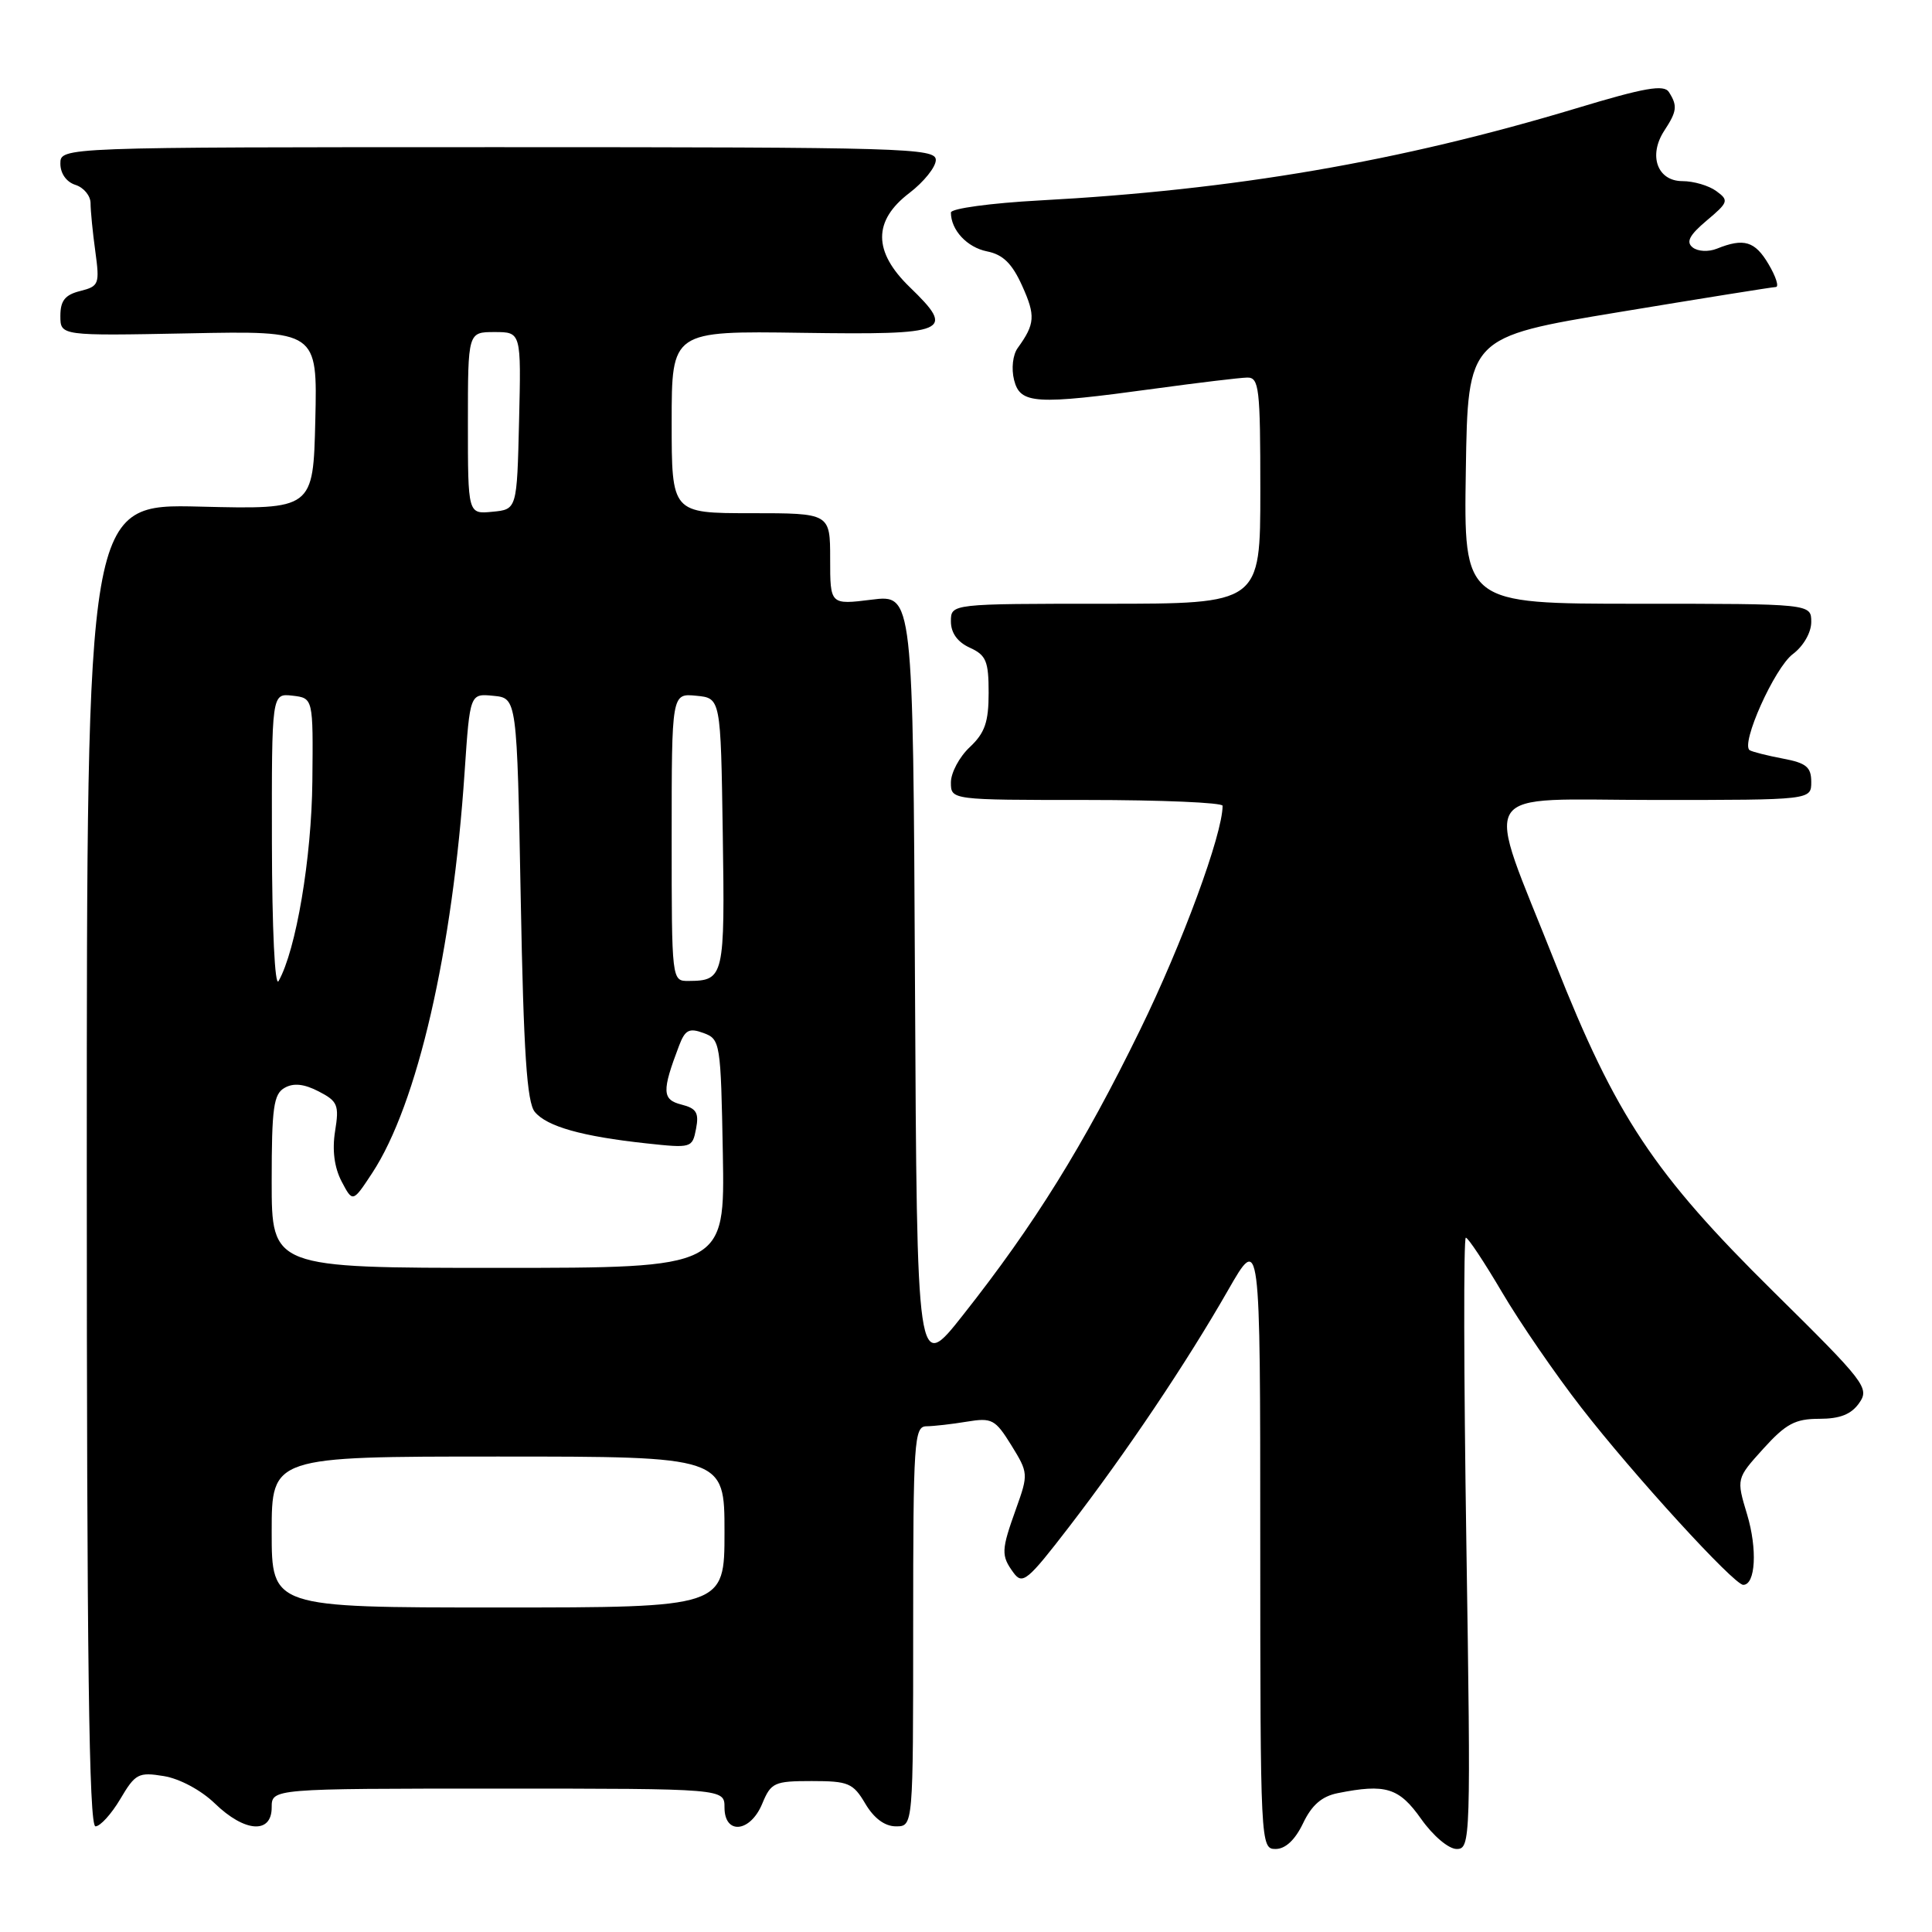<?xml version="1.0" encoding="UTF-8" standalone="no"?>
<!DOCTYPE svg PUBLIC "-//W3C//DTD SVG 1.1//EN" "http://www.w3.org/Graphics/SVG/1.1/DTD/svg11.dtd" >
<svg xmlns="http://www.w3.org/2000/svg" xmlns:xlink="http://www.w3.org/1999/xlink" version="1.1" viewBox="0 0 256 256">
 <g >
 <path fill="currentColor"
d=" M 172.66 241.60 C 173.81 239.18 175.15 238.02 177.26 237.60 C 183.61 236.33 185.38 236.87 188.31 241.02 C 189.90 243.27 191.95 245.00 193.02 245.00 C 194.86 245.00 194.90 243.80 194.30 204.50 C 193.96 182.22 193.92 164.00 194.23 164.00 C 194.53 164.00 196.69 167.26 199.04 171.25 C 201.39 175.24 206.10 182.10 209.52 186.50 C 216.41 195.39 229.76 210.00 230.99 210.00 C 232.62 210.00 232.88 205.26 231.50 200.67 C 230.07 195.92 230.07 195.92 233.65 191.96 C 236.64 188.66 237.87 188.00 241.06 188.00 C 243.81 188.00 245.30 187.41 246.35 185.91 C 247.75 183.92 247.18 183.18 235.00 171.16 C 219.14 155.50 214.11 147.92 206.08 127.62 C 196.60 103.65 195.16 106.00 219.38 106.00 C 240.00 106.00 240.00 106.00 240.00 103.61 C 240.00 101.64 239.34 101.10 236.26 100.52 C 234.20 100.13 232.22 99.63 231.85 99.41 C 230.59 98.63 235.13 88.49 237.56 86.67 C 238.97 85.61 240.00 83.81 240.00 82.42 C 240.00 80.00 240.00 80.00 216.98 80.00 C 193.95 80.00 193.95 80.00 194.23 62.34 C 194.50 44.67 194.50 44.67 214.50 41.36 C 225.50 39.54 234.86 38.04 235.31 38.03 C 235.75 38.01 235.32 36.65 234.34 35.00 C 232.54 31.95 231.07 31.51 227.50 32.95 C 226.38 33.40 224.97 33.33 224.28 32.78 C 223.38 32.06 223.86 31.15 226.15 29.22 C 229.03 26.80 229.11 26.55 227.42 25.32 C 226.43 24.59 224.41 24.00 222.93 24.00 C 219.60 24.00 218.38 20.60 220.53 17.31 C 222.21 14.75 222.30 14.02 221.14 12.20 C 220.49 11.17 217.94 11.61 208.91 14.34 C 185.45 21.41 163.56 25.17 137.75 26.56 C 131.29 26.91 126.00 27.63 126.00 28.16 C 126.00 30.48 128.14 32.78 130.79 33.31 C 132.90 33.73 134.11 34.91 135.45 37.89 C 137.23 41.83 137.15 42.93 134.86 46.10 C 134.20 47.00 133.99 48.84 134.37 50.35 C 135.18 53.55 137.15 53.67 153.00 51.50 C 158.78 50.71 164.29 50.05 165.25 50.03 C 166.84 50.00 167.00 51.37 167.00 65.00 C 167.00 80.00 167.00 80.00 146.50 80.00 C 126.00 80.00 126.00 80.00 126.00 82.34 C 126.00 83.86 126.87 85.08 128.50 85.82 C 130.67 86.81 131.00 87.60 131.00 91.80 C 131.00 95.68 130.50 97.12 128.50 99.00 C 127.12 100.29 126.00 102.40 126.00 103.67 C 126.00 106.00 126.00 106.00 144.00 106.00 C 153.90 106.00 162.00 106.35 162.00 106.77 C 162.00 110.53 156.66 125.04 151.05 136.50 C 143.59 151.77 137.06 162.28 127.61 174.24 C 121.50 181.99 121.50 181.99 121.24 130.38 C 120.98 78.77 120.98 78.77 115.49 79.46 C 110.00 80.14 110.00 80.14 110.00 74.07 C 110.00 68.00 110.00 68.00 99.50 68.00 C 89.00 68.00 89.00 68.00 89.00 55.92 C 89.00 43.85 89.00 43.85 106.25 44.10 C 125.77 44.38 126.69 43.99 120.53 38.03 C 115.68 33.33 115.67 29.25 120.50 25.57 C 122.42 24.10 124.00 22.13 124.00 21.20 C 124.00 19.62 119.91 19.50 66.00 19.50 C 8.00 19.50 8.00 19.50 8.00 21.68 C 8.00 22.99 8.80 24.12 10.00 24.50 C 11.10 24.85 12.00 25.94 12.00 26.93 C 12.00 27.91 12.28 30.79 12.63 33.31 C 13.22 37.65 13.12 37.93 10.63 38.56 C 8.62 39.06 8.00 39.84 8.00 41.86 C 8.00 44.50 8.00 44.50 25.03 44.17 C 42.06 43.83 42.06 43.83 41.78 55.67 C 41.50 67.50 41.50 67.50 26.50 67.13 C 11.50 66.76 11.50 66.76 11.50 154.38 C 11.50 219.80 11.79 242.00 12.65 242.00 C 13.28 242.00 14.76 240.37 15.94 238.38 C 17.92 235.02 18.35 234.79 21.70 235.34 C 23.80 235.68 26.65 237.21 28.46 238.96 C 32.42 242.80 36.00 243.05 36.00 239.50 C 36.00 237.00 36.00 237.00 66.00 237.00 C 96.00 237.00 96.00 237.00 96.00 239.50 C 96.00 243.16 99.42 242.82 101.00 239.00 C 102.16 236.20 102.59 236.00 107.56 236.00 C 112.42 236.00 113.04 236.26 114.66 239.00 C 115.81 240.94 117.24 242.00 118.72 242.00 C 121.00 242.00 121.00 242.00 121.00 215.50 C 121.00 190.93 121.13 189.00 122.75 188.99 C 123.71 188.98 126.12 188.71 128.10 188.38 C 131.44 187.83 131.87 188.06 134.01 191.51 C 136.26 195.15 136.27 195.34 134.65 199.87 C 132.65 205.44 132.63 206.11 134.30 208.40 C 135.49 210.02 136.16 209.46 141.64 202.34 C 149.27 192.42 157.19 180.62 162.70 171.00 C 166.99 163.50 166.99 163.50 166.99 204.25 C 167.00 244.44 167.03 245.00 169.02 245.00 C 170.32 245.00 171.60 243.81 172.66 241.60 Z  M 36.00 203.00 C 36.00 193.00 36.00 193.00 66.00 193.00 C 96.00 193.00 96.00 193.00 96.00 203.00 C 96.00 213.00 96.00 213.00 66.00 213.00 C 36.00 213.00 36.00 213.00 36.00 203.00 Z  M 36.00 156.55 C 36.00 146.76 36.25 144.96 37.72 144.14 C 38.90 143.47 40.30 143.62 42.23 144.62 C 44.75 145.92 44.96 146.43 44.40 149.89 C 44.00 152.40 44.30 154.69 45.26 156.54 C 46.74 159.35 46.74 159.35 49.32 155.43 C 55.30 146.32 59.98 126.02 61.57 102.20 C 62.27 91.89 62.27 91.89 65.38 92.20 C 68.50 92.50 68.50 92.50 69.00 119.10 C 69.38 139.53 69.82 146.08 70.87 147.34 C 72.47 149.27 77.12 150.58 85.62 151.50 C 91.62 152.15 91.74 152.12 92.23 149.57 C 92.64 147.45 92.28 146.86 90.29 146.36 C 87.73 145.71 87.68 144.60 89.98 138.56 C 90.78 136.46 91.31 136.18 93.22 136.88 C 95.44 137.70 95.51 138.13 95.78 152.86 C 96.05 168.00 96.05 168.00 66.03 168.00 C 36.00 168.00 36.00 168.00 36.00 156.55 Z  M 36.03 111.68 C 36.00 91.87 36.00 91.87 38.75 92.18 C 41.50 92.50 41.50 92.50 41.39 103.50 C 41.29 113.70 39.23 125.90 36.91 130.00 C 36.42 130.86 36.05 123.06 36.03 111.68 Z  M 89.00 110.94 C 89.00 91.87 89.00 91.87 92.25 92.19 C 95.50 92.50 95.50 92.50 95.77 110.43 C 96.06 129.46 95.95 129.95 91.25 129.98 C 89.00 130.00 89.00 130.00 89.00 110.94 Z  M 62.00 56.06 C 62.00 44.00 62.00 44.00 65.53 44.00 C 69.06 44.00 69.06 44.00 68.78 55.75 C 68.50 67.50 68.50 67.50 65.25 67.81 C 62.00 68.13 62.00 68.13 62.00 56.06 Z "/>
</g>
</svg>